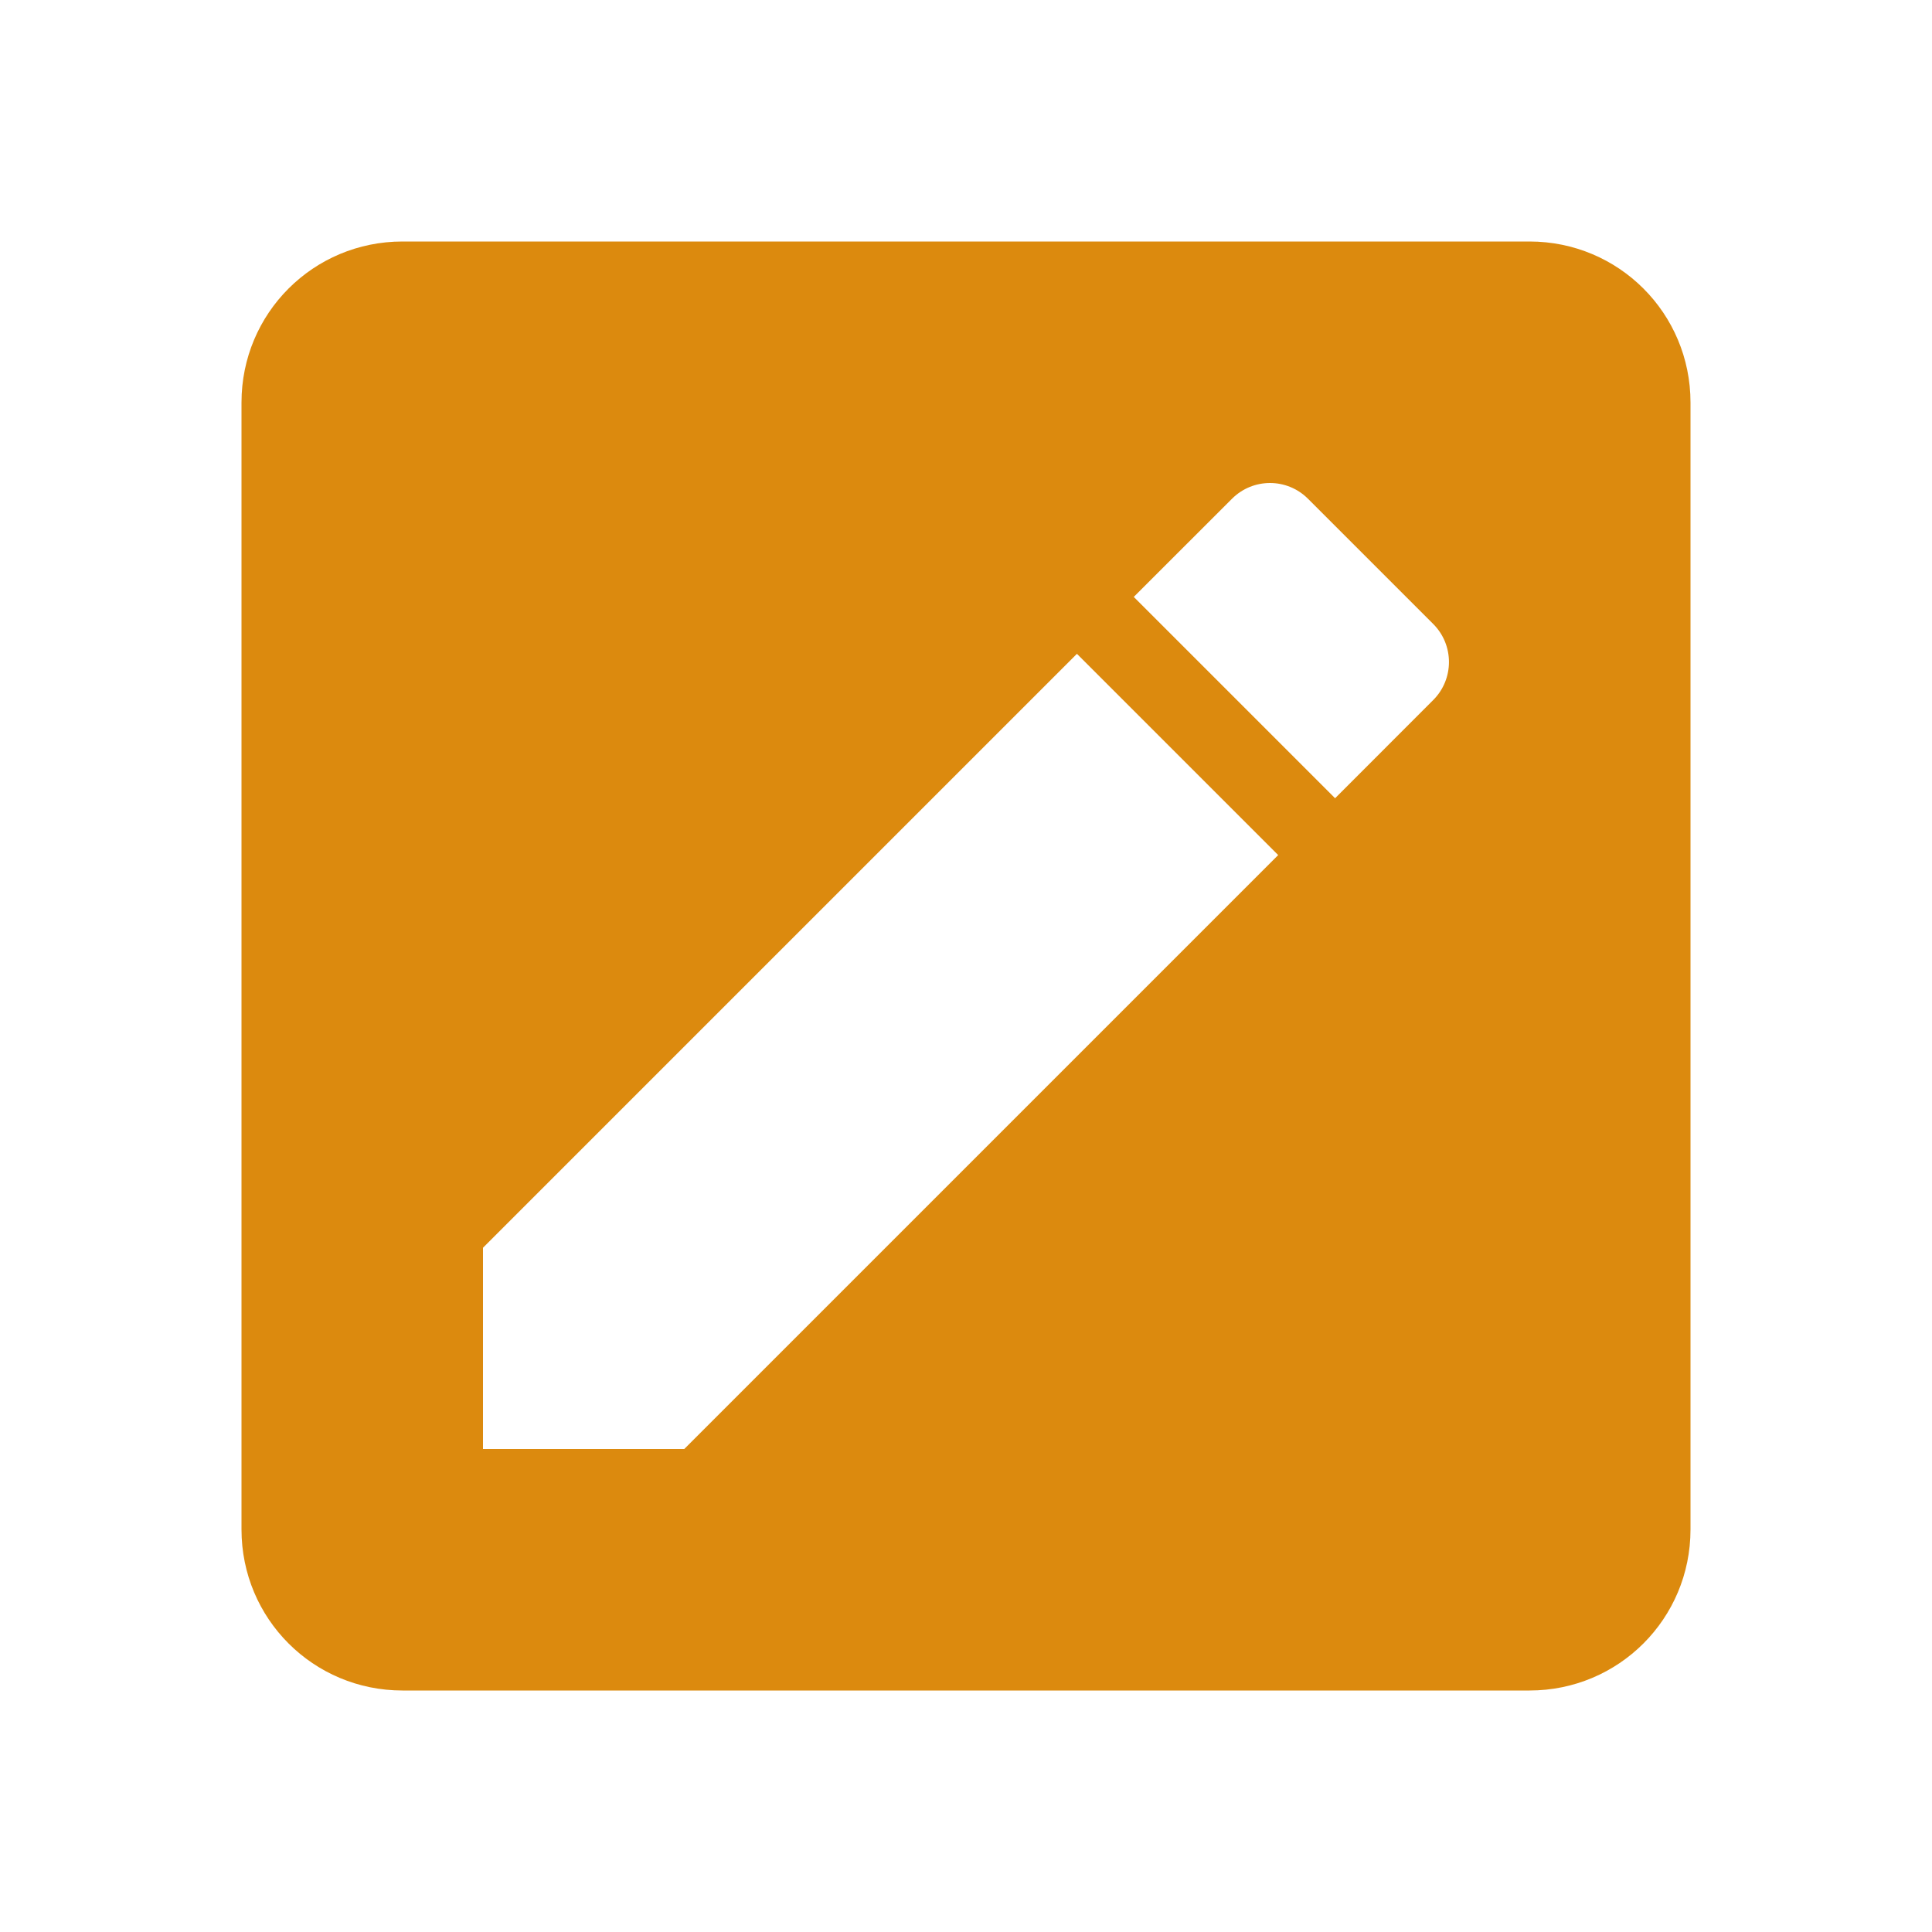 <svg fill="#dc8a0e" height="48" version="1.1" viewBox="0 0 48 48" width="48" xmlns="http://www.w3.org/2000/svg"><path d="M10 6C7.784 6 6 7.784 6 10L6 38C6 40.216 7.784 42 10 42L38 42C40.216 42 42 40.216 42 38L42 10C42 7.784 40.216 6 38 6L10 6zM31.553 12C31.894 12 32.236 12.131 32.496 12.391L35.609 15.504C36.129 16.024 36.129 16.871 35.609 17.391L33.17 19.832 28.168 14.83 30.609 12.391C30.869 12.131 31.211 12 31.553 12zM26.756 16.244L31.756 21.244 17 36 12 36 12 31 26.756 16.244z" fill="#dc8a0e" stroke-width="3"/></svg>